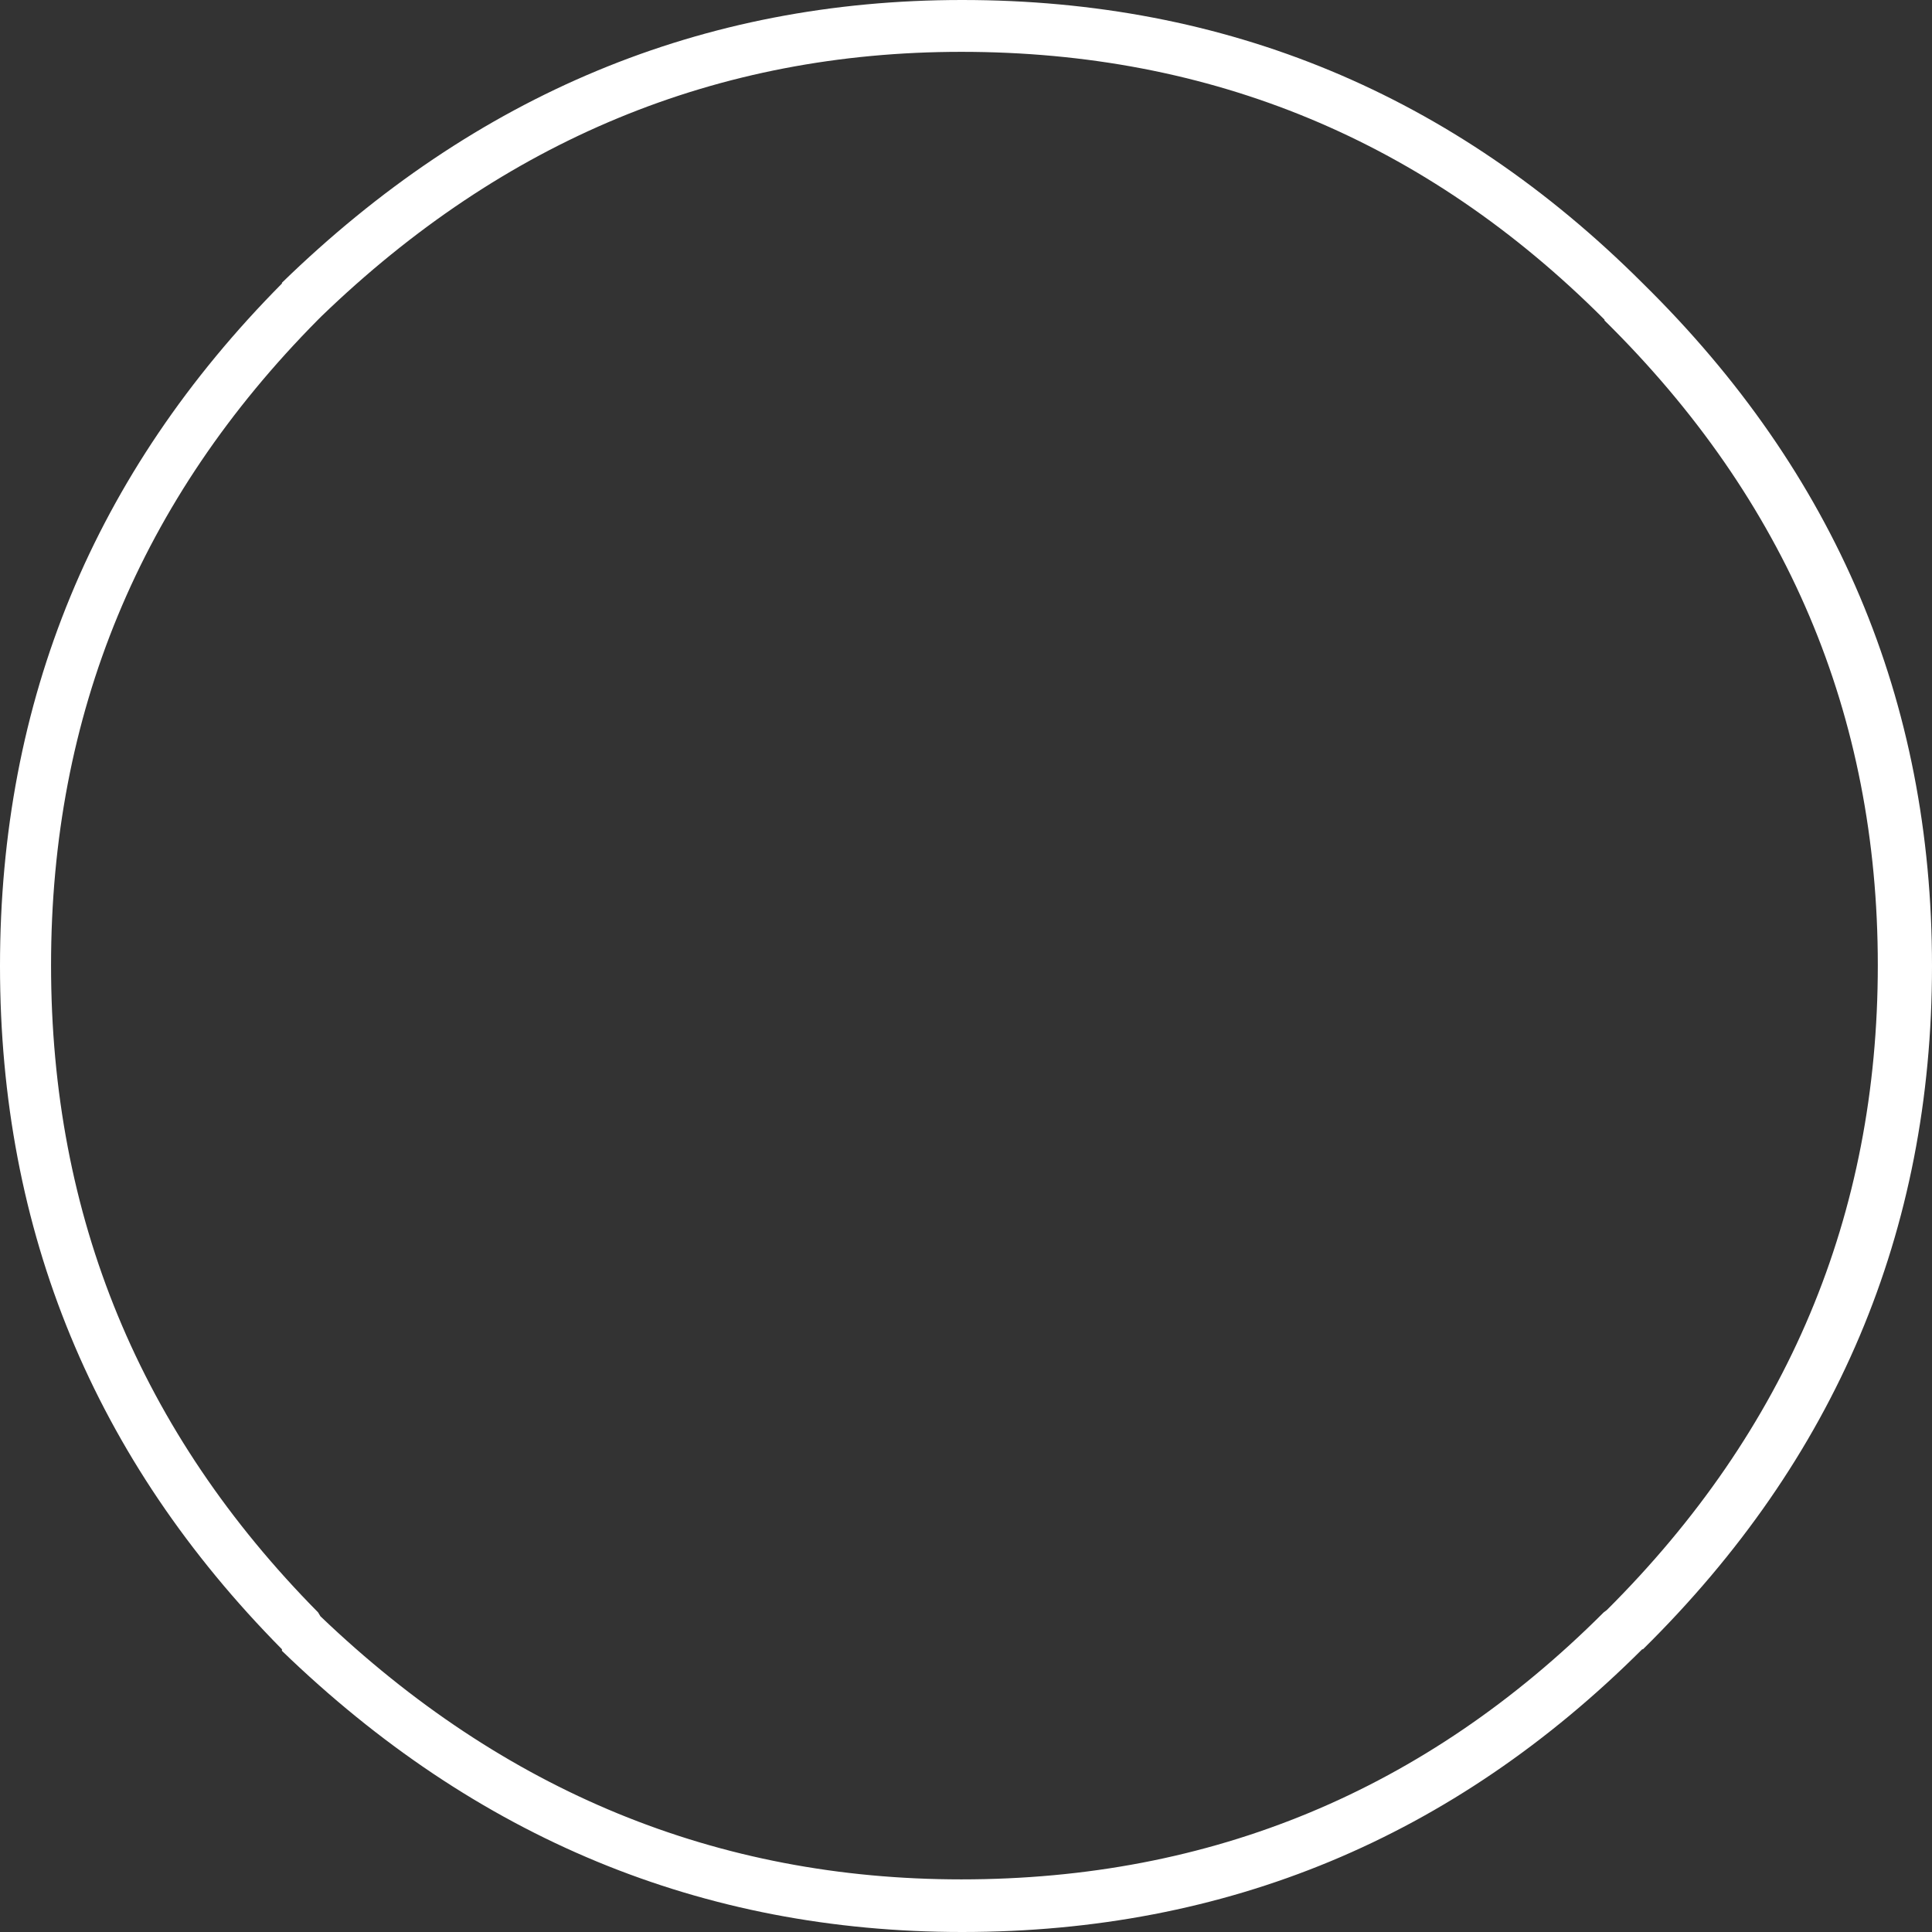 <?xml version="1.0" encoding="UTF-8" standalone="no"?>
<svg xmlns:ffdec="https://www.free-decompiler.com/flash" xmlns:xlink="http://www.w3.org/1999/xlink" ffdec:objectType="shape" height="123.0px" width="123.0px" xmlns="http://www.w3.org/2000/svg">
  <rect width="100%" height="100%" fill="#333333" stroke="none"/>
  <g transform="matrix(1.0, 0.0, 0.0, 1.0, 61.5, 61.5)">
    <path d="M40.65 -41.15 L40.6 -41.2 Q23.6 -58.2 -0.3 -58.2 -23.6 -58.2 -41.05 -41.35 L-41.25 -41.15 Q-58.25 -24.0 -58.25 -0.05 -58.25 23.95 -41.25 41.15 L-41.1 41.4 Q-23.6 58.15 -0.3 58.15 23.6 58.15 40.6 41.15 L40.8 41.0 Q58.05 23.8 58.05 -0.05 58.05 -23.95 40.65 -41.1 L40.65 -41.15 M43.05 -43.5 L43.1 -43.45 Q61.5 -25.35 61.5 0.0 61.5 25.35 43.1 43.5 L43.05 43.5 Q25.0 61.5 -0.25 61.5 -25.05 61.5 -43.55 43.6 L-43.55 43.5 Q-61.5 25.35 -61.5 0.0 -61.5 -25.35 -43.55 -43.45 L-43.55 -43.5 Q-25.05 -61.5 -0.25 -61.5 25.0 -61.5 43.05 -43.5" fill="#ffffff" fill-rule="evenodd" stroke="none"/>
  </g>
</svg>
